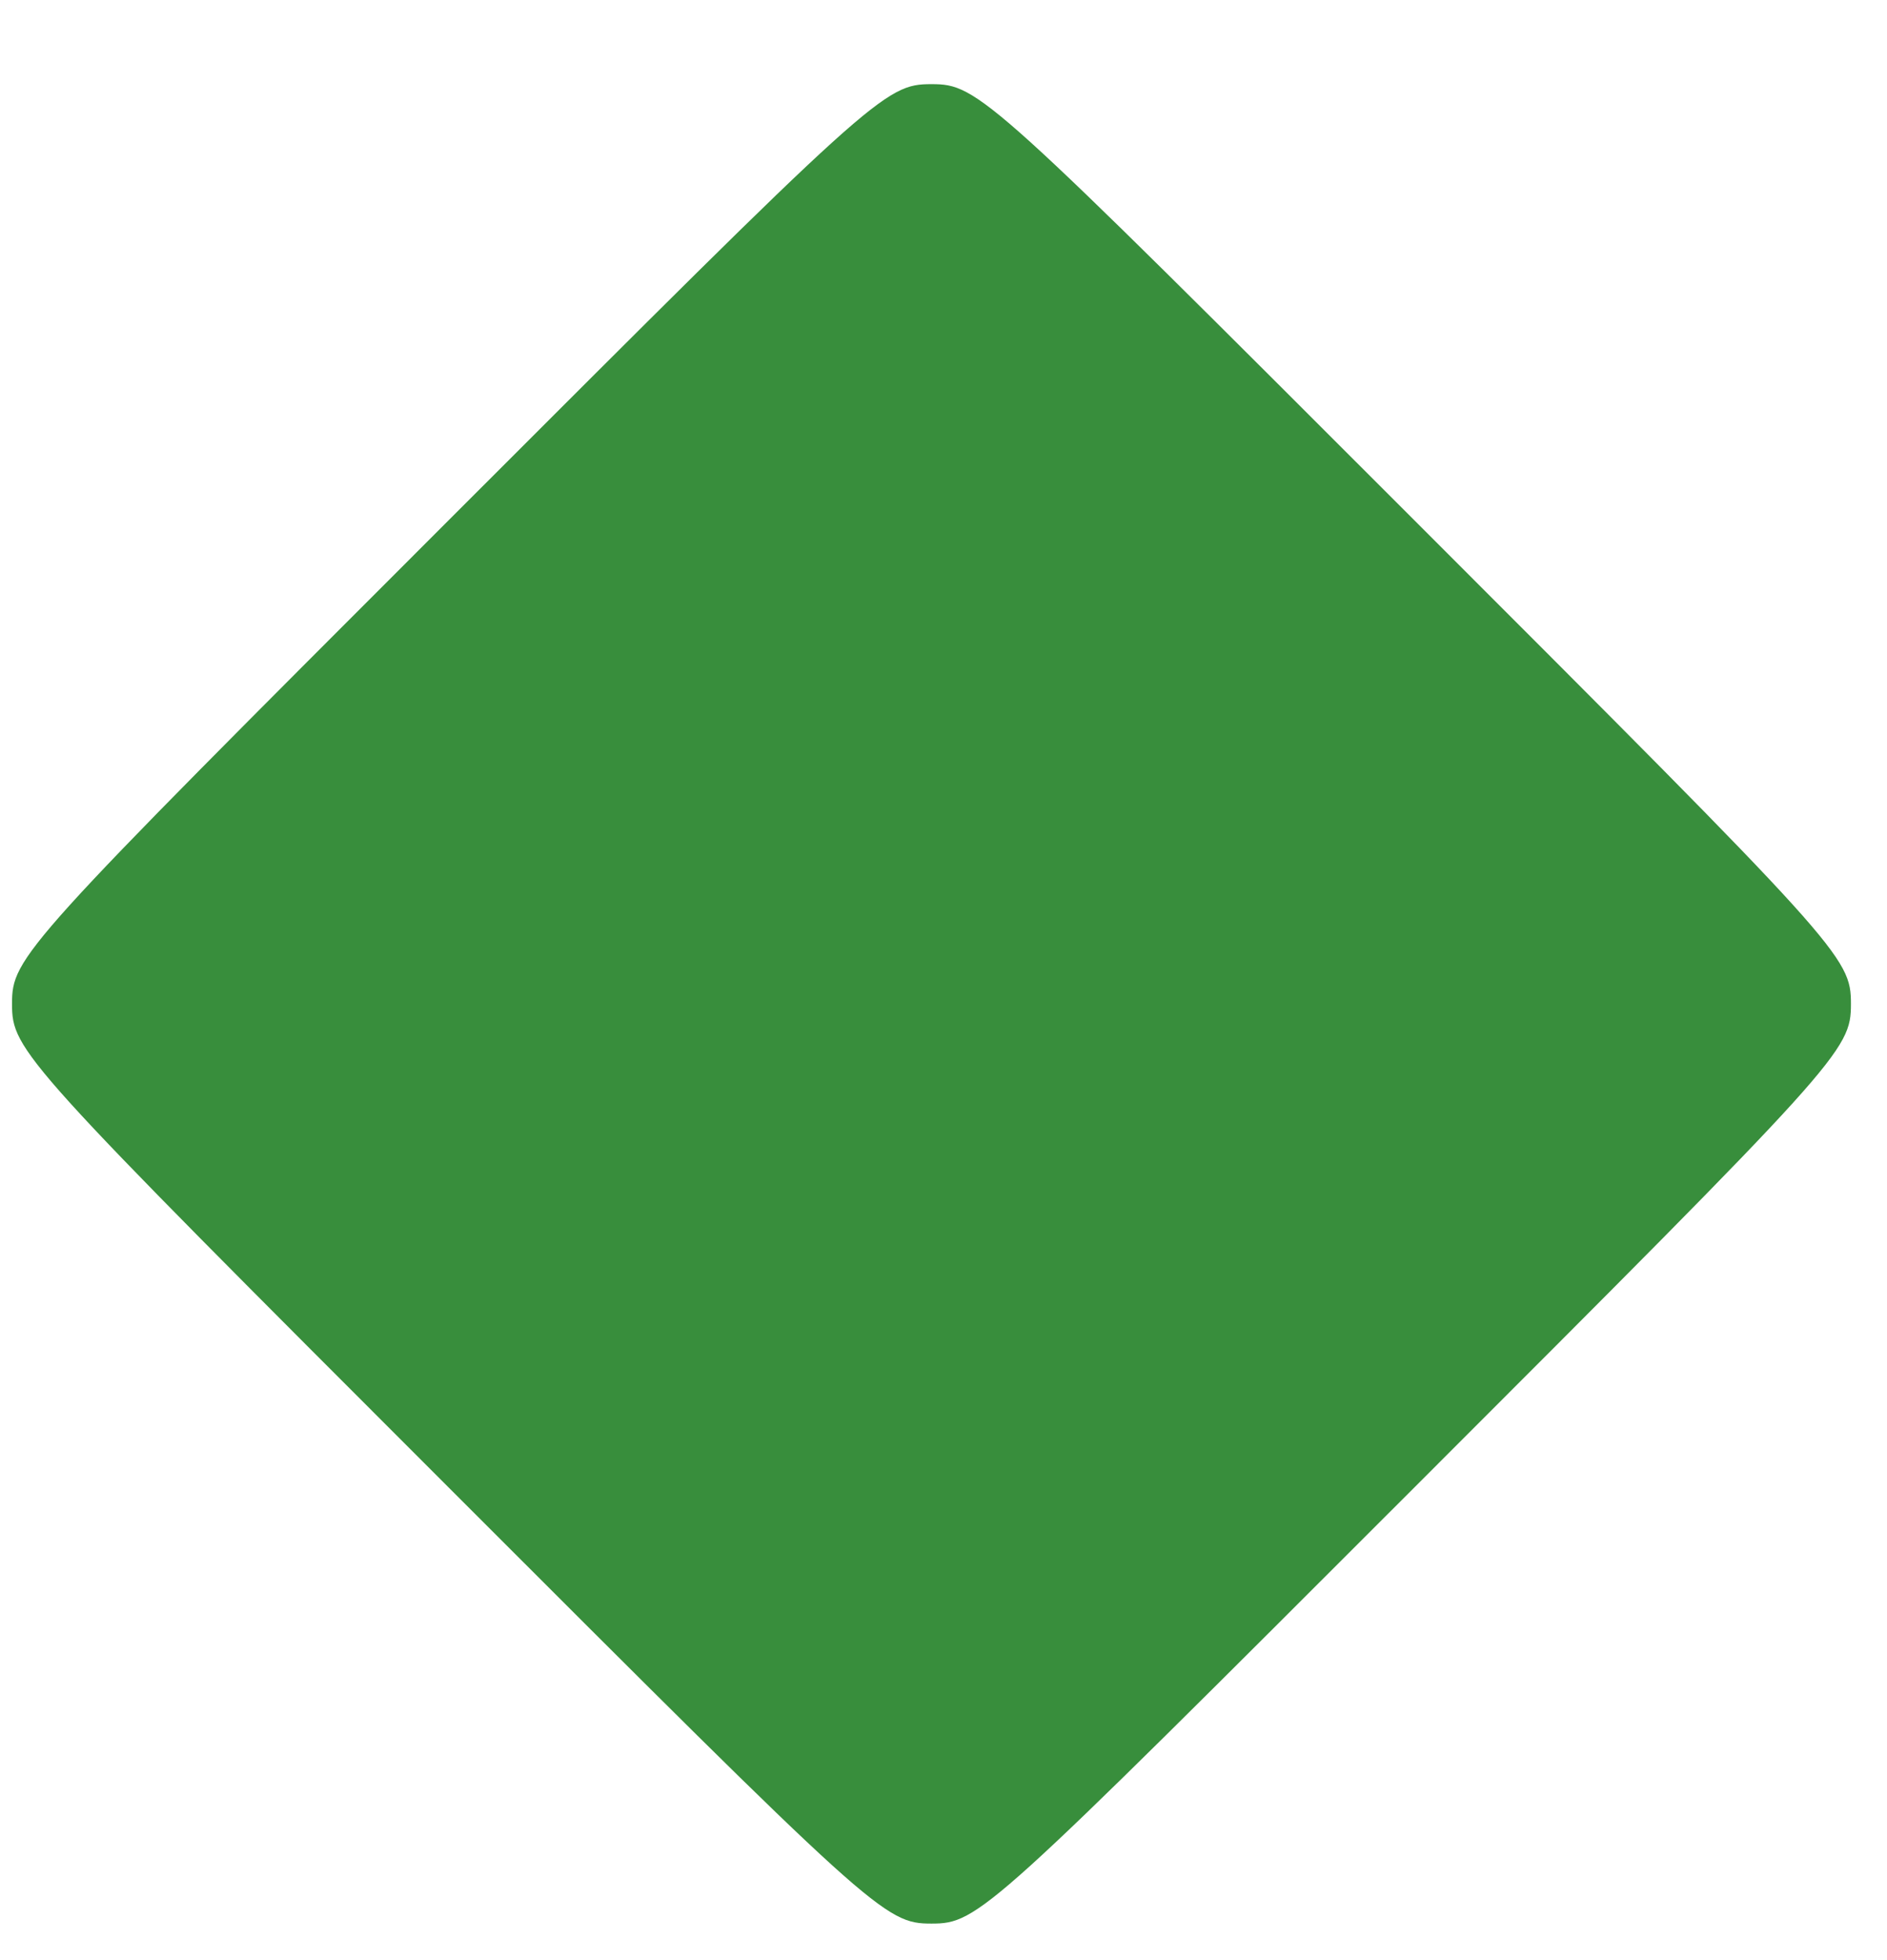<!-- <?xml version="1.0" encoding="UTF-8"?>
<svg version="1.1" xmlns="http://www.w3.org/2000/svg" width="40" height="40" fill="none" stroke="none" transform="translate(0.000000,163.000000)">
<path   d="M0 0 C3.93283363 0.0999018 7.86068195 0.12303945 11.79467773 0.13427734 C14.30319467 0.1624154 16.81166828 0.19481198 19.32006836 0.23193359 C21.07627754 0.2480217 21.07627754 0.2480217 22.8679657 0.26443481 C30.91545627 0.50068691 30.91545627 0.50068691 34.93847656 2.8840332 C37.86014578 6.32216518 37.9679408 9.58023481 37.71459961 13.97412109 C35.33368946 20.22401024 28.90896041 24.98016328 23.93359375 29.25170898 C19.9319107 32.74014435 16.14480609 36.39876713 12.39819336 40.15771484 C11.73803726 40.81691422 11.07788116 41.47611359 10.39772034 42.1552887 C9.01424455 43.53808944 7.63200878 44.92213185 6.25097656 46.30737305 C4.15728292 48.40642452 2.05830087 50.50008049 -0.04125977 52.59326172 C-1.3950961 53.94775895 -2.74862214 55.30256641 -4.10180664 56.65771484 C-4.71866837 57.27255234 -5.33553009 57.88738983 -5.97108459 58.52085876 C-9.7075399 62.27713242 -13.25726601 66.15010093 -16.7144928 70.1651001 C-19.12421081 72.94007585 -21.64628661 75.60662066 -24.16040039 78.28662109 C-28.69566583 83.15651922 -32.9722059 88.17066633 -37.14086914 93.36083984 C-39.28414995 95.97259733 -41.50920369 98.47777411 -43.78540039 100.97412109 C-48.48993901 106.14911358 -52.8923927 111.53418166 -57.28540039 116.97412109 C-58.30818397 118.22856079 -59.33166206 119.48243444 -60.35571289 120.73583984 C-70.36497627 132.99662684 -80.15165126 145.41878466 -89.76733398 157.99072266 C-90.883698 159.4492851 -92.00140794 160.90681764 -93.11987305 162.36376953 C-100.9159164 172.52092207 -108.63266311 182.70670678 -116.00756836 193.17382812 C-117.94897192 195.90900387 -119.92226725 198.62081457 -121.89257812 201.33520508 C-127.12621857 208.54750227 -132.30008887 215.79887829 -137.41040039 223.09912109 C-138.19785645 224.22374756 -138.19785645 224.22374756 -139.0012207 225.37109375 C-148.74520901 239.32877876 -158.32013306 253.40201581 -167.84619141 267.5090332 C-169.09427828 269.35624074 -170.34362164 271.20259996 -171.59423828 273.0480957 C-179.1389611 284.1819693 -186.51874131 295.39267409 -193.65673828 306.79174805 C-196.95210297 312.05195355 -200.36417169 317.23273251 -203.78540039 322.41162109 C-209.52859218 331.16252081 -215.00289313 340.03779422 -220.34008789 349.04052734 C-223.33467734 354.08378356 -226.42988568 359.06116488 -229.53540039 364.03662109 C-235.42395955 373.48242044 -241.10414709 383.04626645 -246.72973633 392.65014648 C-256.99903677 410.11654535 -256.99903677 410.11654535 -261.28540039 412.97412109 C-268.13335679 413.75995216 -268.13335679 413.75995216 -272.23461914 410.96240234 C-275.84132678 407.74695379 -277.9543721 403.9076763 -280.28540039 399.72412109 C-285.94237254 389.93810196 -292.1158996 380.54350035 -298.41040039 371.16162109 C-298.87317383 370.47136841 -299.33594727 369.78111572 -299.81274414 369.06994629 C-302.07729981 365.69376162 -304.34528861 362.31990788 -306.61547852 358.94750977 C-309.28085725 354.98543232 -311.92887276 351.01192863 -314.57446289 347.03662109 C-318.1960156 341.59776852 -321.84027827 336.17588107 -325.53540039 330.78662109 C-326.07495361 329.99892334 -326.61450684 329.21122559 -327.17041016 328.3996582 C-332.89493592 320.05952407 -338.70093111 311.77693599 -344.51489258 303.49902344 C-346.28903021 300.96894464 -348.05760319 298.43506796 -349.82446289 295.89990234 C-355.98684269 287.06263872 -362.20518638 278.27232039 -368.53173828 269.55175781 C-372.15548904 264.55291075 -375.73436595 259.52484441 -379.28540039 254.47412109 C-386.13486009 244.73717723 -393.11702499 235.09742445 -400.1081543 225.46191406 C-401.33063655 223.77685355 -402.55257239 222.09139648 -403.77392578 220.40551758 C-404.92675803 218.81424157 -406.08084352 217.22387256 -407.23632812 215.63452148 C-407.75267822 214.92158936 -408.26902832 214.20865723 -408.80102539 213.47412109 C-409.48600098 212.53052734 -409.48600098 212.53052734 -410.18481445 211.56787109 C-412.69322793 207.9354569 -412.85385096 205.37961303 -412.28540039 200.97412109 C-407.31446978 193.56732426 -399.78507086 187.25379989 -393.49633789 180.94482422 C-391.65055134 179.08921965 -389.81570306 177.22320756 -387.98071289 175.35693359 C-386.79907949 174.16877858 -385.61681021 172.98125554 -384.43383789 171.79443359 C-383.89101166 171.23926056 -383.34818542 170.68408752 -382.78890991 170.11209106 C-379.82988242 167.17022069 -377.34678807 165.07687914 -373.28540039 163.97412109 C-368.69968773 164.24351675 -365.88778349 165.55245292 -362.16040039 168.16162109 C-360.58838867 169.25023437 -360.58838867 169.25023437 -358.98461914 170.36083984 C-357.75143801 171.23178039 -356.51837381 172.10288652 -355.28540039 172.97412109 C-353.8133346 174.00231072 -352.3406397 175.02960005 -350.86743164 176.05615234 C-347.49611552 178.40838502 -344.12959702 180.76730093 -340.76586914 183.13037109 C-335.11789546 187.09586136 -329.45274128 191.03637996 -323.78540039 194.97412109 C-316.5483855 200.00462585 -309.31741819 205.04353419 -302.09790039 210.09912109 C-301.29537842 210.66091064 -300.49285645 211.2227002 -299.66601562 211.80151367 C-295.36405916 214.81413792 -291.06545141 217.83145425 -286.76977539 220.85302734 C-285.86251709 221.49030762 -284.95525879 222.12758789 -284.02050781 222.78417969 C-282.28529034 224.00312756 -280.55102144 225.22342729 -278.81787109 226.4453125 C-275.04508665 229.09406577 -271.29156525 231.68372785 -267.28540039 233.97412109 C-266.66793945 233.16330078 -266.05047852 232.35248047 -265.41430664 231.51708984 C-259.83977129 224.219718 -254.13419138 217.05478134 -248.28540039 209.97412109 C-246.82666412 208.18278248 -245.36833523 206.39111205 -243.91040039 204.59912109 C-239.24938046 198.90411408 -234.5070575 193.28119419 -229.7355957 187.67871094 C-228.26737 185.9529278 -226.80366507 184.22337837 -225.34008789 182.49365234 C-219.88062416 176.06145366 -214.32470778 169.7458518 -208.55712891 163.58740234 C-205.94267661 160.79275424 -203.38648672 157.95984652 -200.87524414 155.07177734 C-197.38510464 151.06480949 -193.79775472 147.1600165 -190.16040039 143.28662109 C-189.51586914 142.59890625 -188.87133789 141.91119141 -188.20727539 141.20263672 C-183.4516043 136.153233 -178.58272198 131.23256962 -173.64941406 126.35742188 C-170.22936642 122.9635467 -167.01197118 119.46604892 -163.88696289 115.80224609 C-159.78927522 111.12488553 -155.32642955 106.81977832 -150.59790039 102.78662109 C-146.80201124 99.52979313 -143.29944726 96.02776427 -139.78540039 92.47412109 C-135.78646835 88.43492183 -131.76681436 84.51690494 -127.42993164 80.83740234 C-125.12355379 78.83350028 -122.89311054 76.76145319 -120.66088867 74.67578125 C-115.33191754 69.69827249 -109.90887351 64.94323304 -104.21899414 60.37646484 C-100.73636191 57.52450902 -97.35770324 54.56579108 -93.97290039 51.59912109 C-87.47082638 45.92176474 -80.79429169 40.52418781 -73.9543457 35.26074219 C-72.34825171 34.02257435 -70.75024217 32.77394129 -69.15258789 31.52490234 C-63.00160108 26.73823216 -56.76700638 22.07095527 -50.47290039 17.47412109 C-49.79904297 16.9767041 -49.12518555 16.47928711 -48.4309082 15.96679688 C-46.96265054 14.9025999 -45.47353861 13.86684928 -43.96972656 12.85351562 C-41.92562372 11.42236477 -40.07732853 9.96939098 -38.17333984 8.37207031 C-26.47989359 -0.80814548 -14.38137149 -0.37278639 0 0 Z "  "/>
</svg> -->



<svg version="1.0" xmlns="http://www.w3.org/2000/svg" viewBox="0 0 157 163" preserveAspectRatio="xMidYMid meet">

   <g transform="translate(0,163) scale(0.1,-0.1)"
      fill="#388e3c" stroke="none">
      <path d="M373 1197 c-355 -355 -363 -363 -363 -402 0 -39 8 -47 363 -402 355
         -355 363 -363 402 -363 39 0 47 8 402 363 355 355 363 363 363 402 0 39 -8 47
         -363 402 -355 355 -363 363 -402 363 -39 0 -47 -8 -402 -363z"/>
   </g>
</svg>